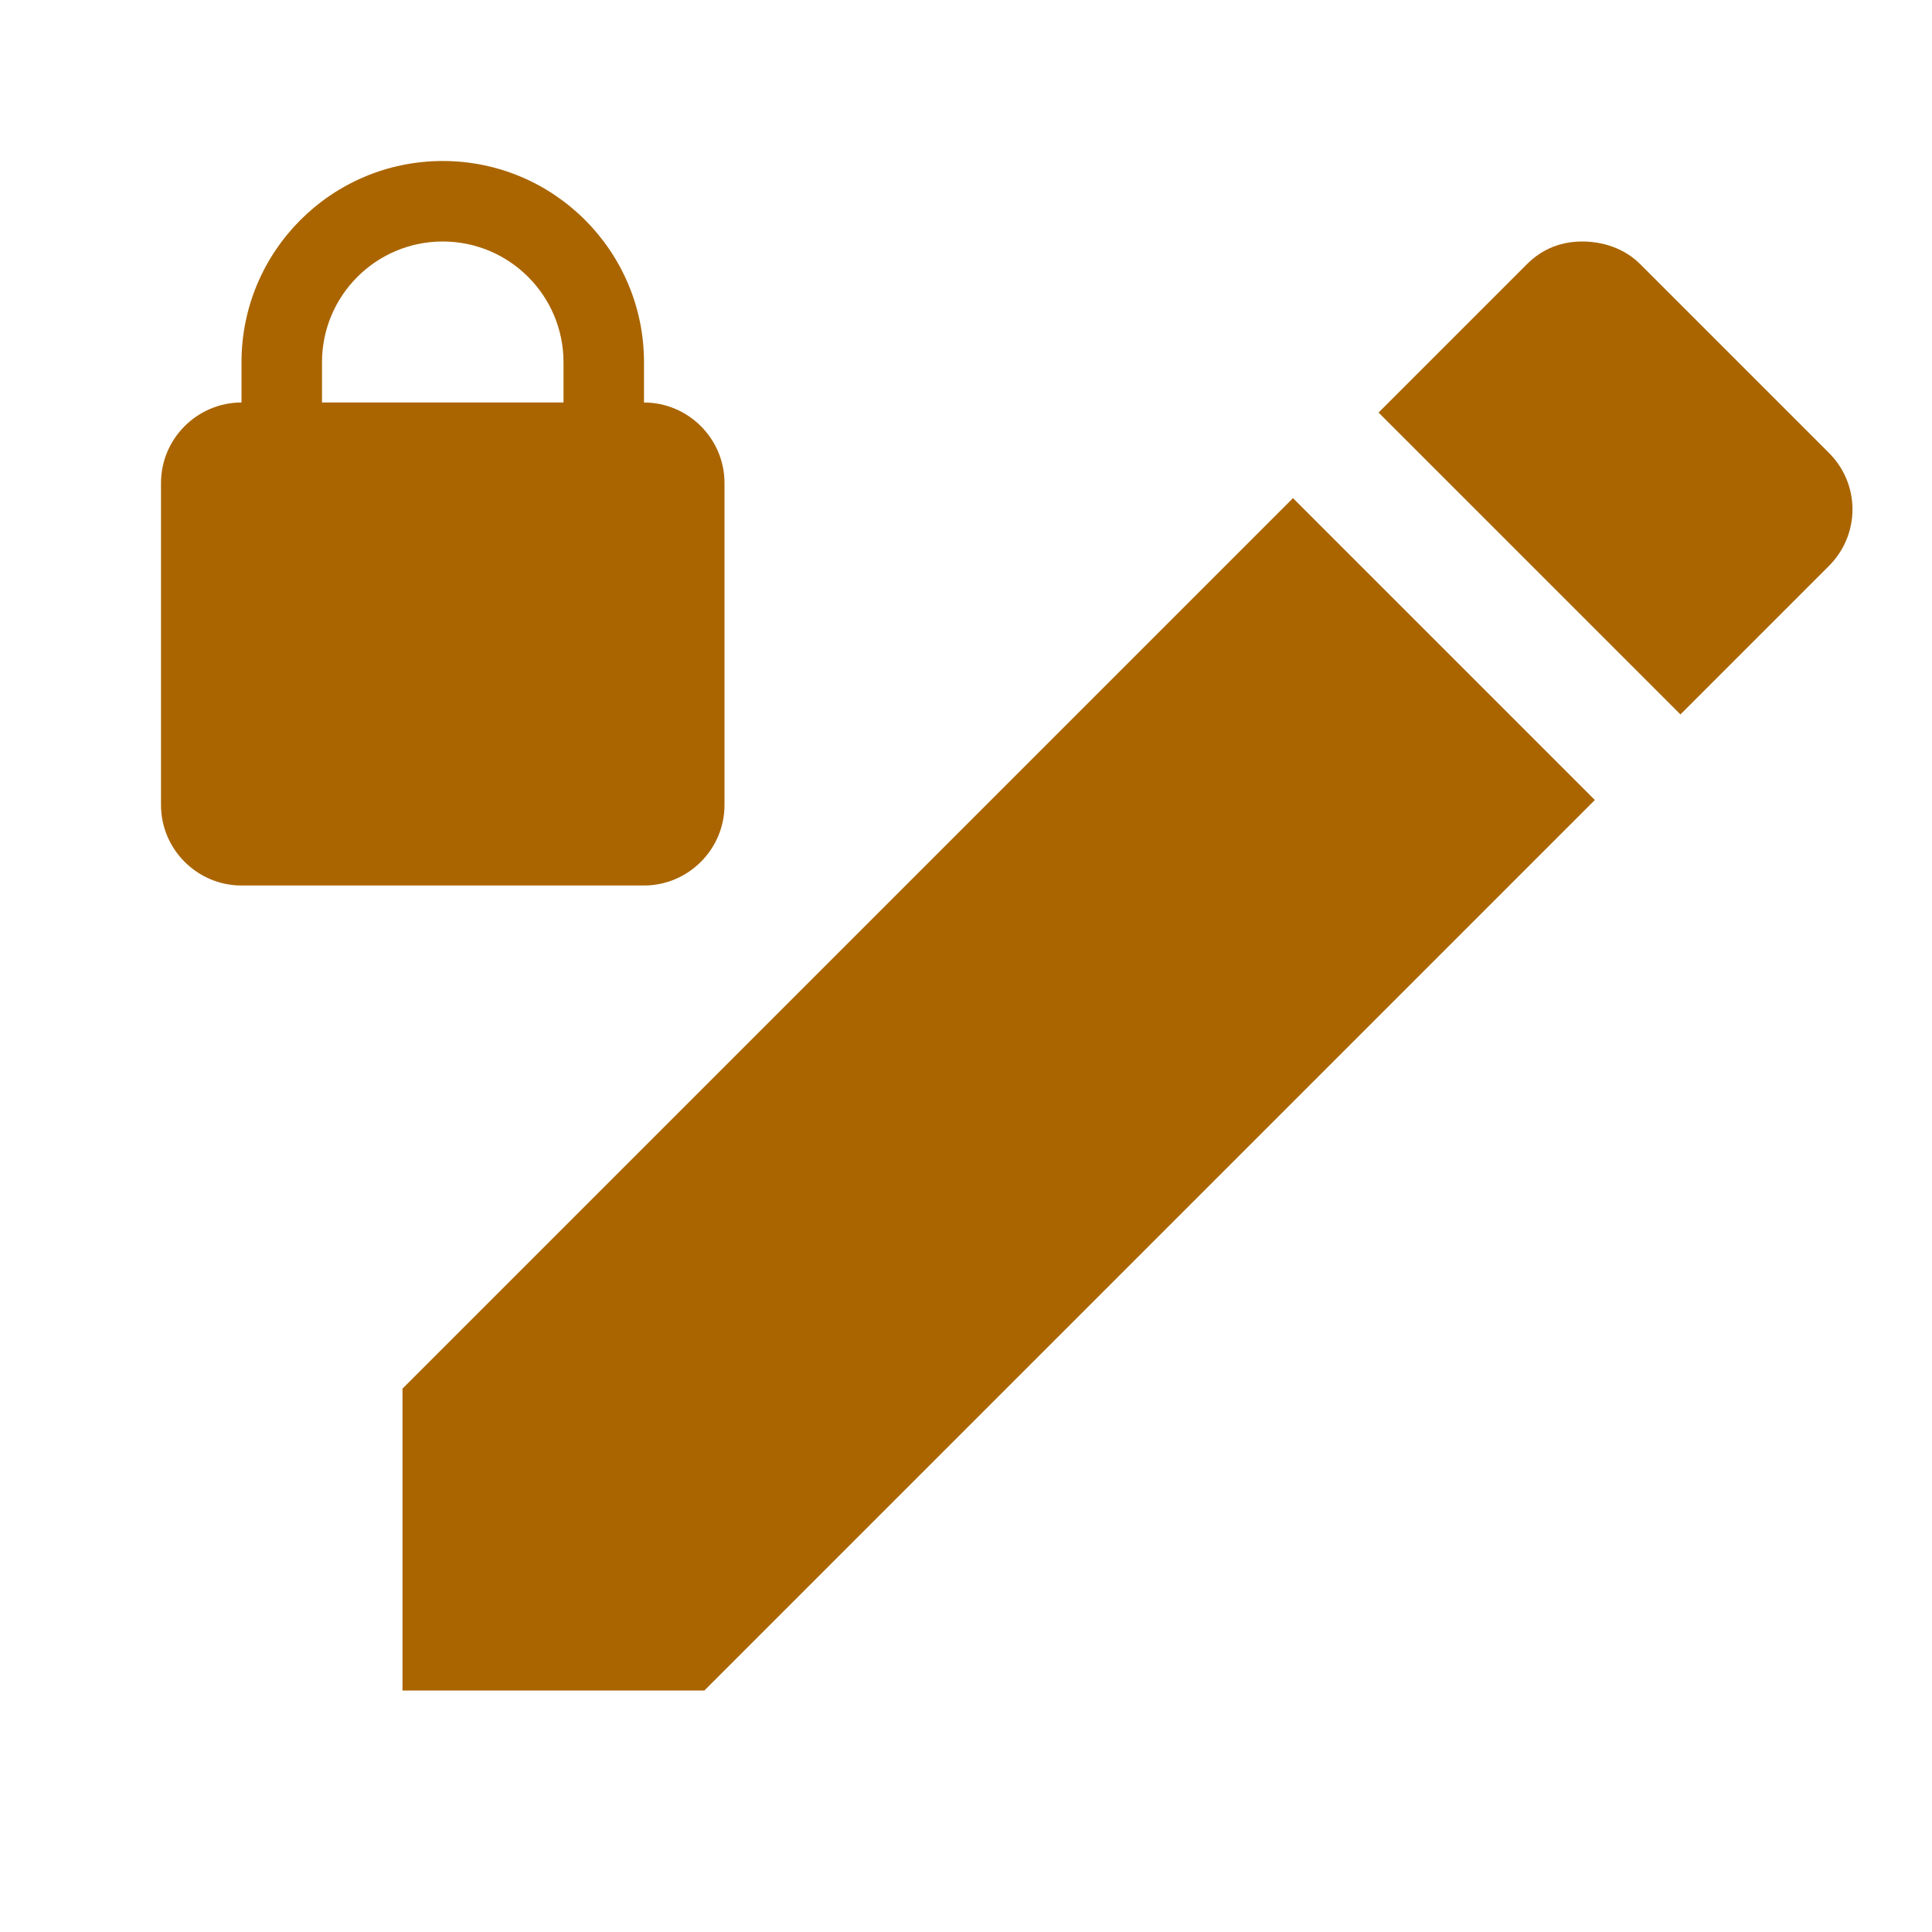 <?xml version="1.0" encoding="utf-8"?>
<!DOCTYPE svg PUBLIC "-//W3C//DTD SVG 1.1//EN" "http://www.w3.org/Graphics/SVG/1.1/DTD/svg11.dtd">
<svg xmlns="http://www.w3.org/2000/svg" xmlns:xlink="http://www.w3.org/1999/xlink" version="1.1" baseProfile="full" width="24" height="24" viewBox="0 0 24.00 24.00" enable-background="new 0 0 24.00 24.00" xml:space="preserve">
	<path fill="#AA6500" fill-opacity="1" stroke-width="0.2" stroke-linejoin="miter" d="M 5.5,2C 4.12,2 3,3.12 3,4.5L 3,5C 2.45,5 2,5.45 2,6L 2,10C 2,10.55 2.45,11 3,11L 8,11C 8.55,11 9,10.55 9,10L 9,6C 9,5.45 8.55,5 8,5L 8,4.5C 8,3.12 6.88,2 5.5,2 Z M 5.5,3C 6.328,3 7,3.672 7,4.5L 7,5L 4,5L 4,4.5C 4,3.672 4.672,3 5.5,3 Z M 19.656,3C 19.4,3 19.164,3.086 18.969,3.281L 17.125,5.125L 20.875,8.875L 22.719,7.031C 23.11,6.64 23.11,6.015 22.719,5.625L 20.375,3.281C 20.18,3.086 19.912,3 19.656,3 Z M 16.062,6.188L 5,17.25L 5,21L 8.75,21L 19.812,9.938L 16.062,6.188 Z "/>
</svg>
